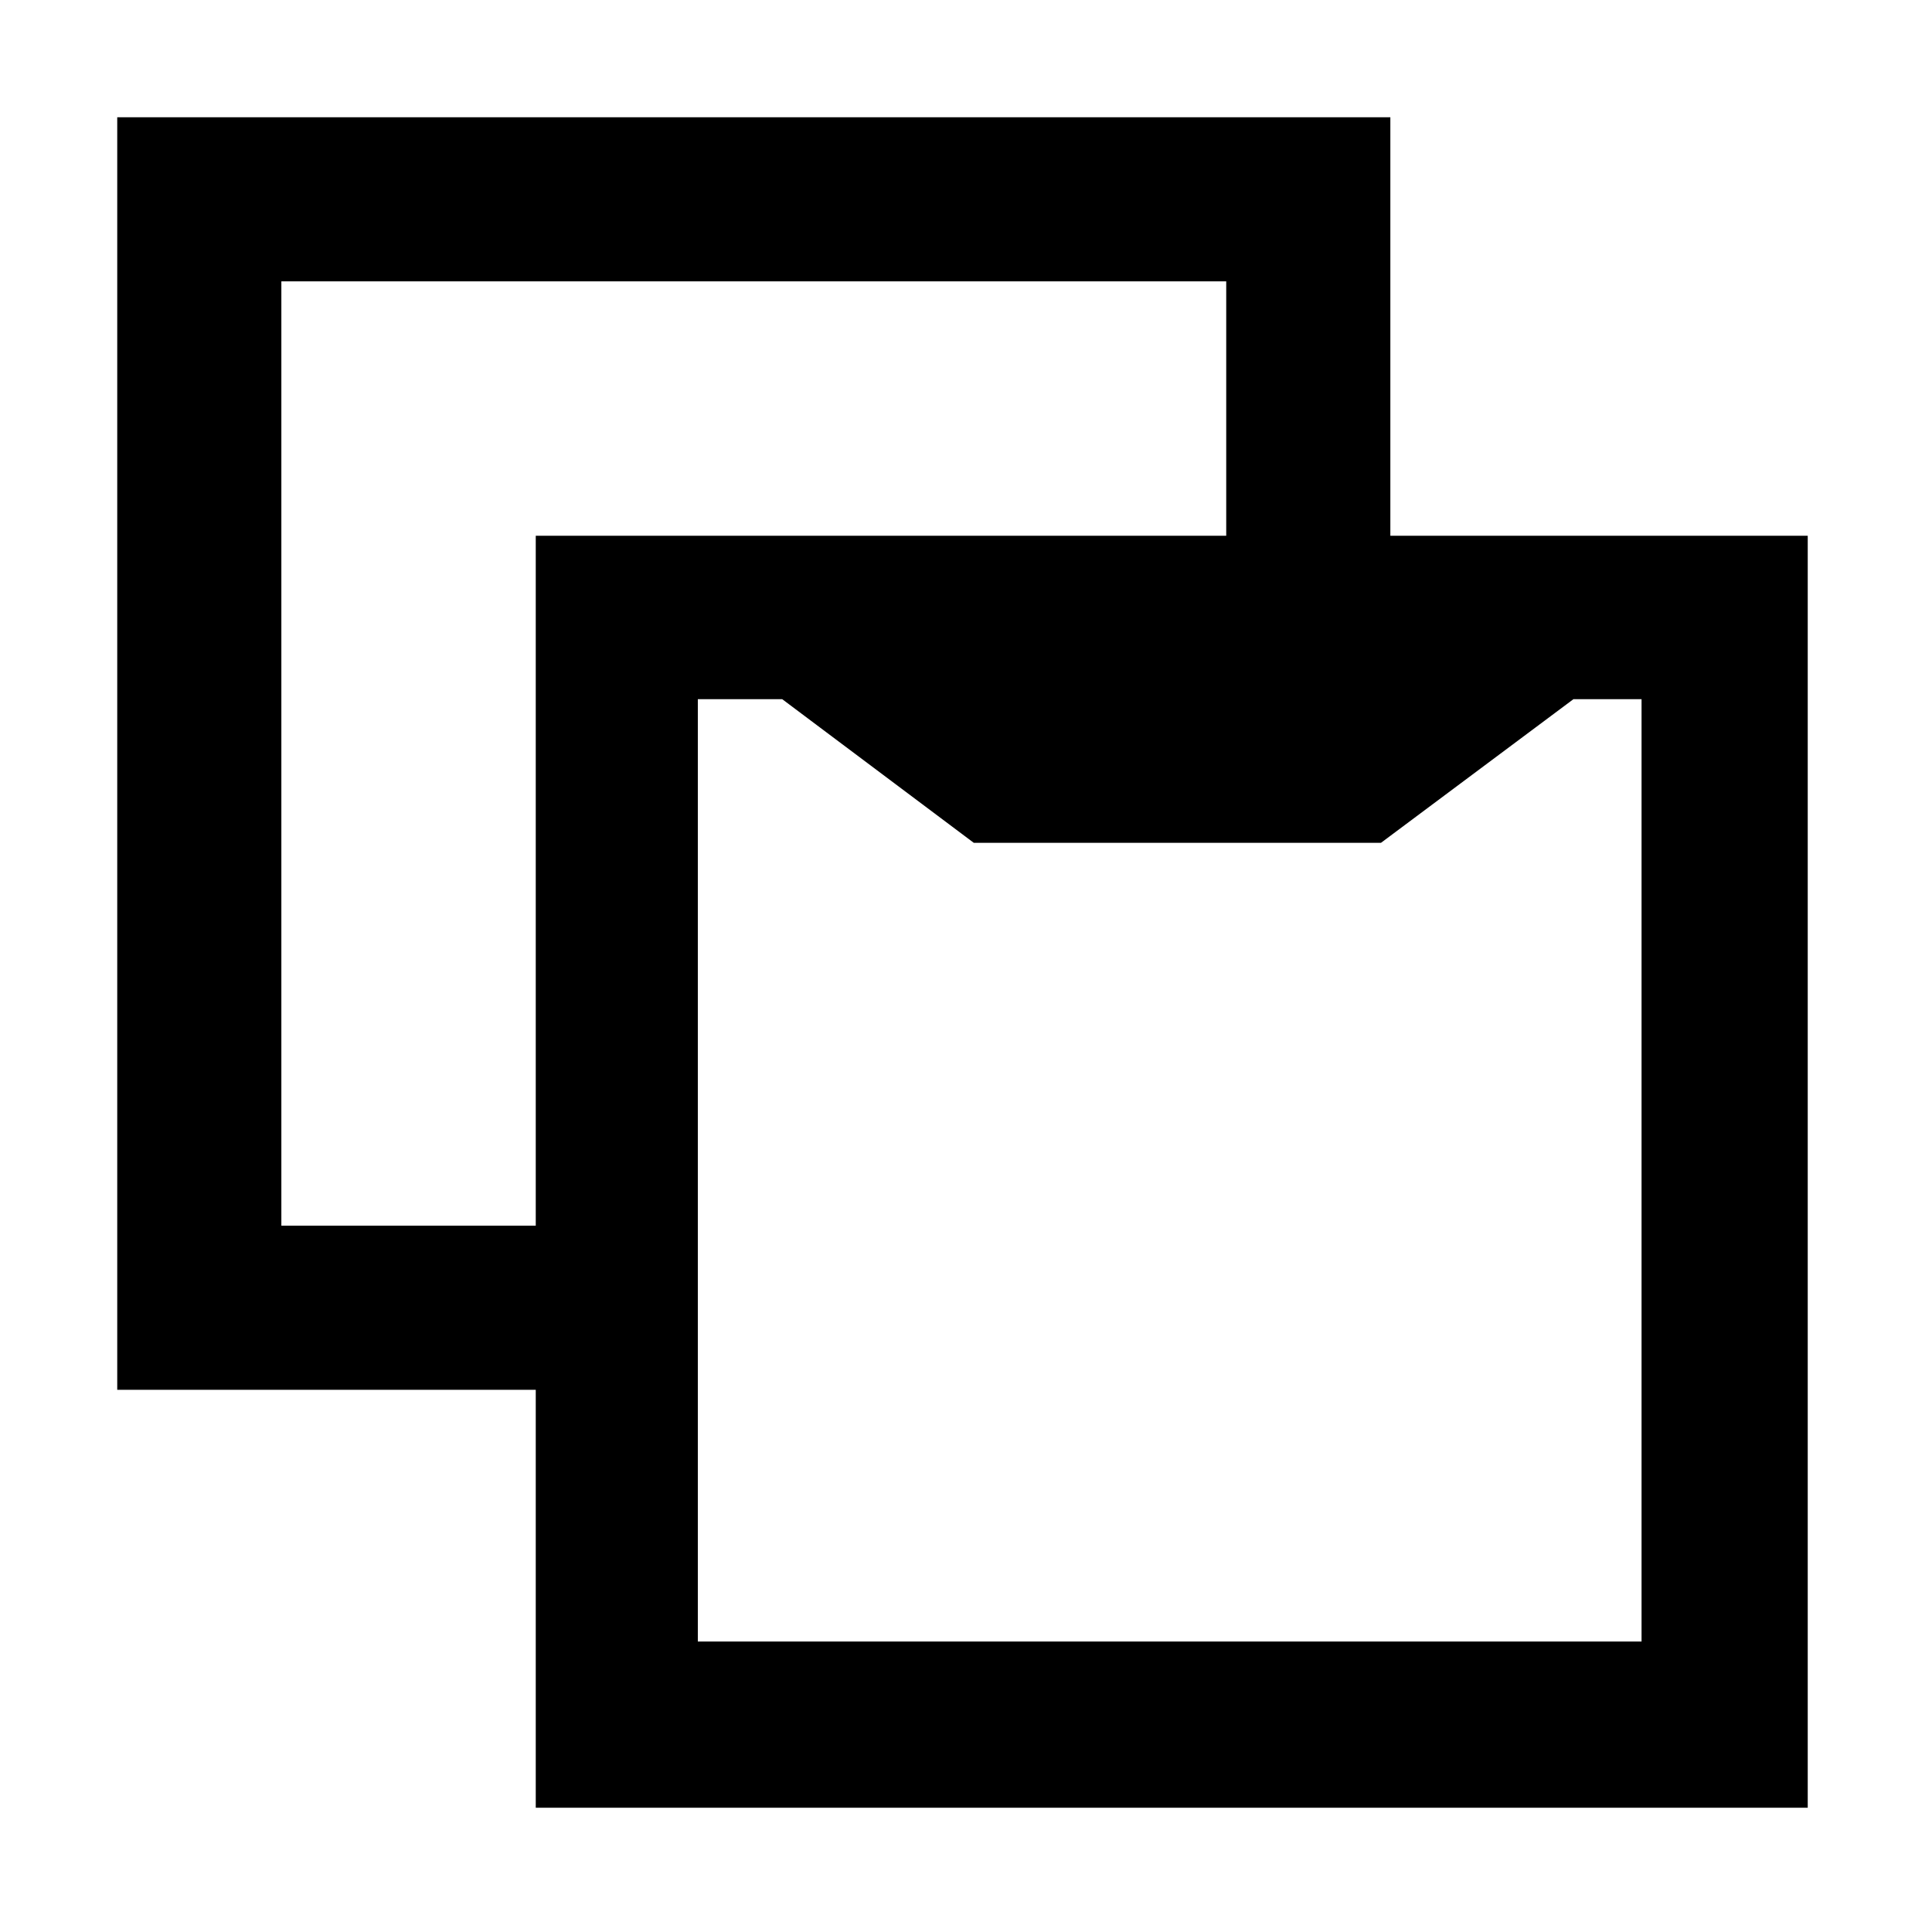 <?xml version="1.0" encoding="UTF-8" standalone="no"?>
<svg width="412px" height="412px" viewBox="0 0 412 412" version="1.1"
    xmlns="http://www.w3.org/2000/svg" xmlns:xlink="http://www.w3.org/1999/xlink">
    <g transform="translate(25,25) scale(0.875, 0.875)">
      <path d="M310.277,101.999 L310.277,0.001 L0,0.001 L0,310.138 L102,310.138 L102,411.999 L412,411.999 L412,101.999 L310.277,101.999 L310.277,101.999 Z M40,270.138 L40,40.001 L270.277,40.001 L270.277,101.999 L102,101.999 L102,270.138 L40,270.138 L40,270.138 Z M141.5,371.499 L141.5,141.832 L162.069,141.832 L208.749,176.832 L308,176.832 L354.894,141.832 L371.5,141.832 L371.5,371.499 L141.5,371.499 Z"></path>
    </g>
</svg>
